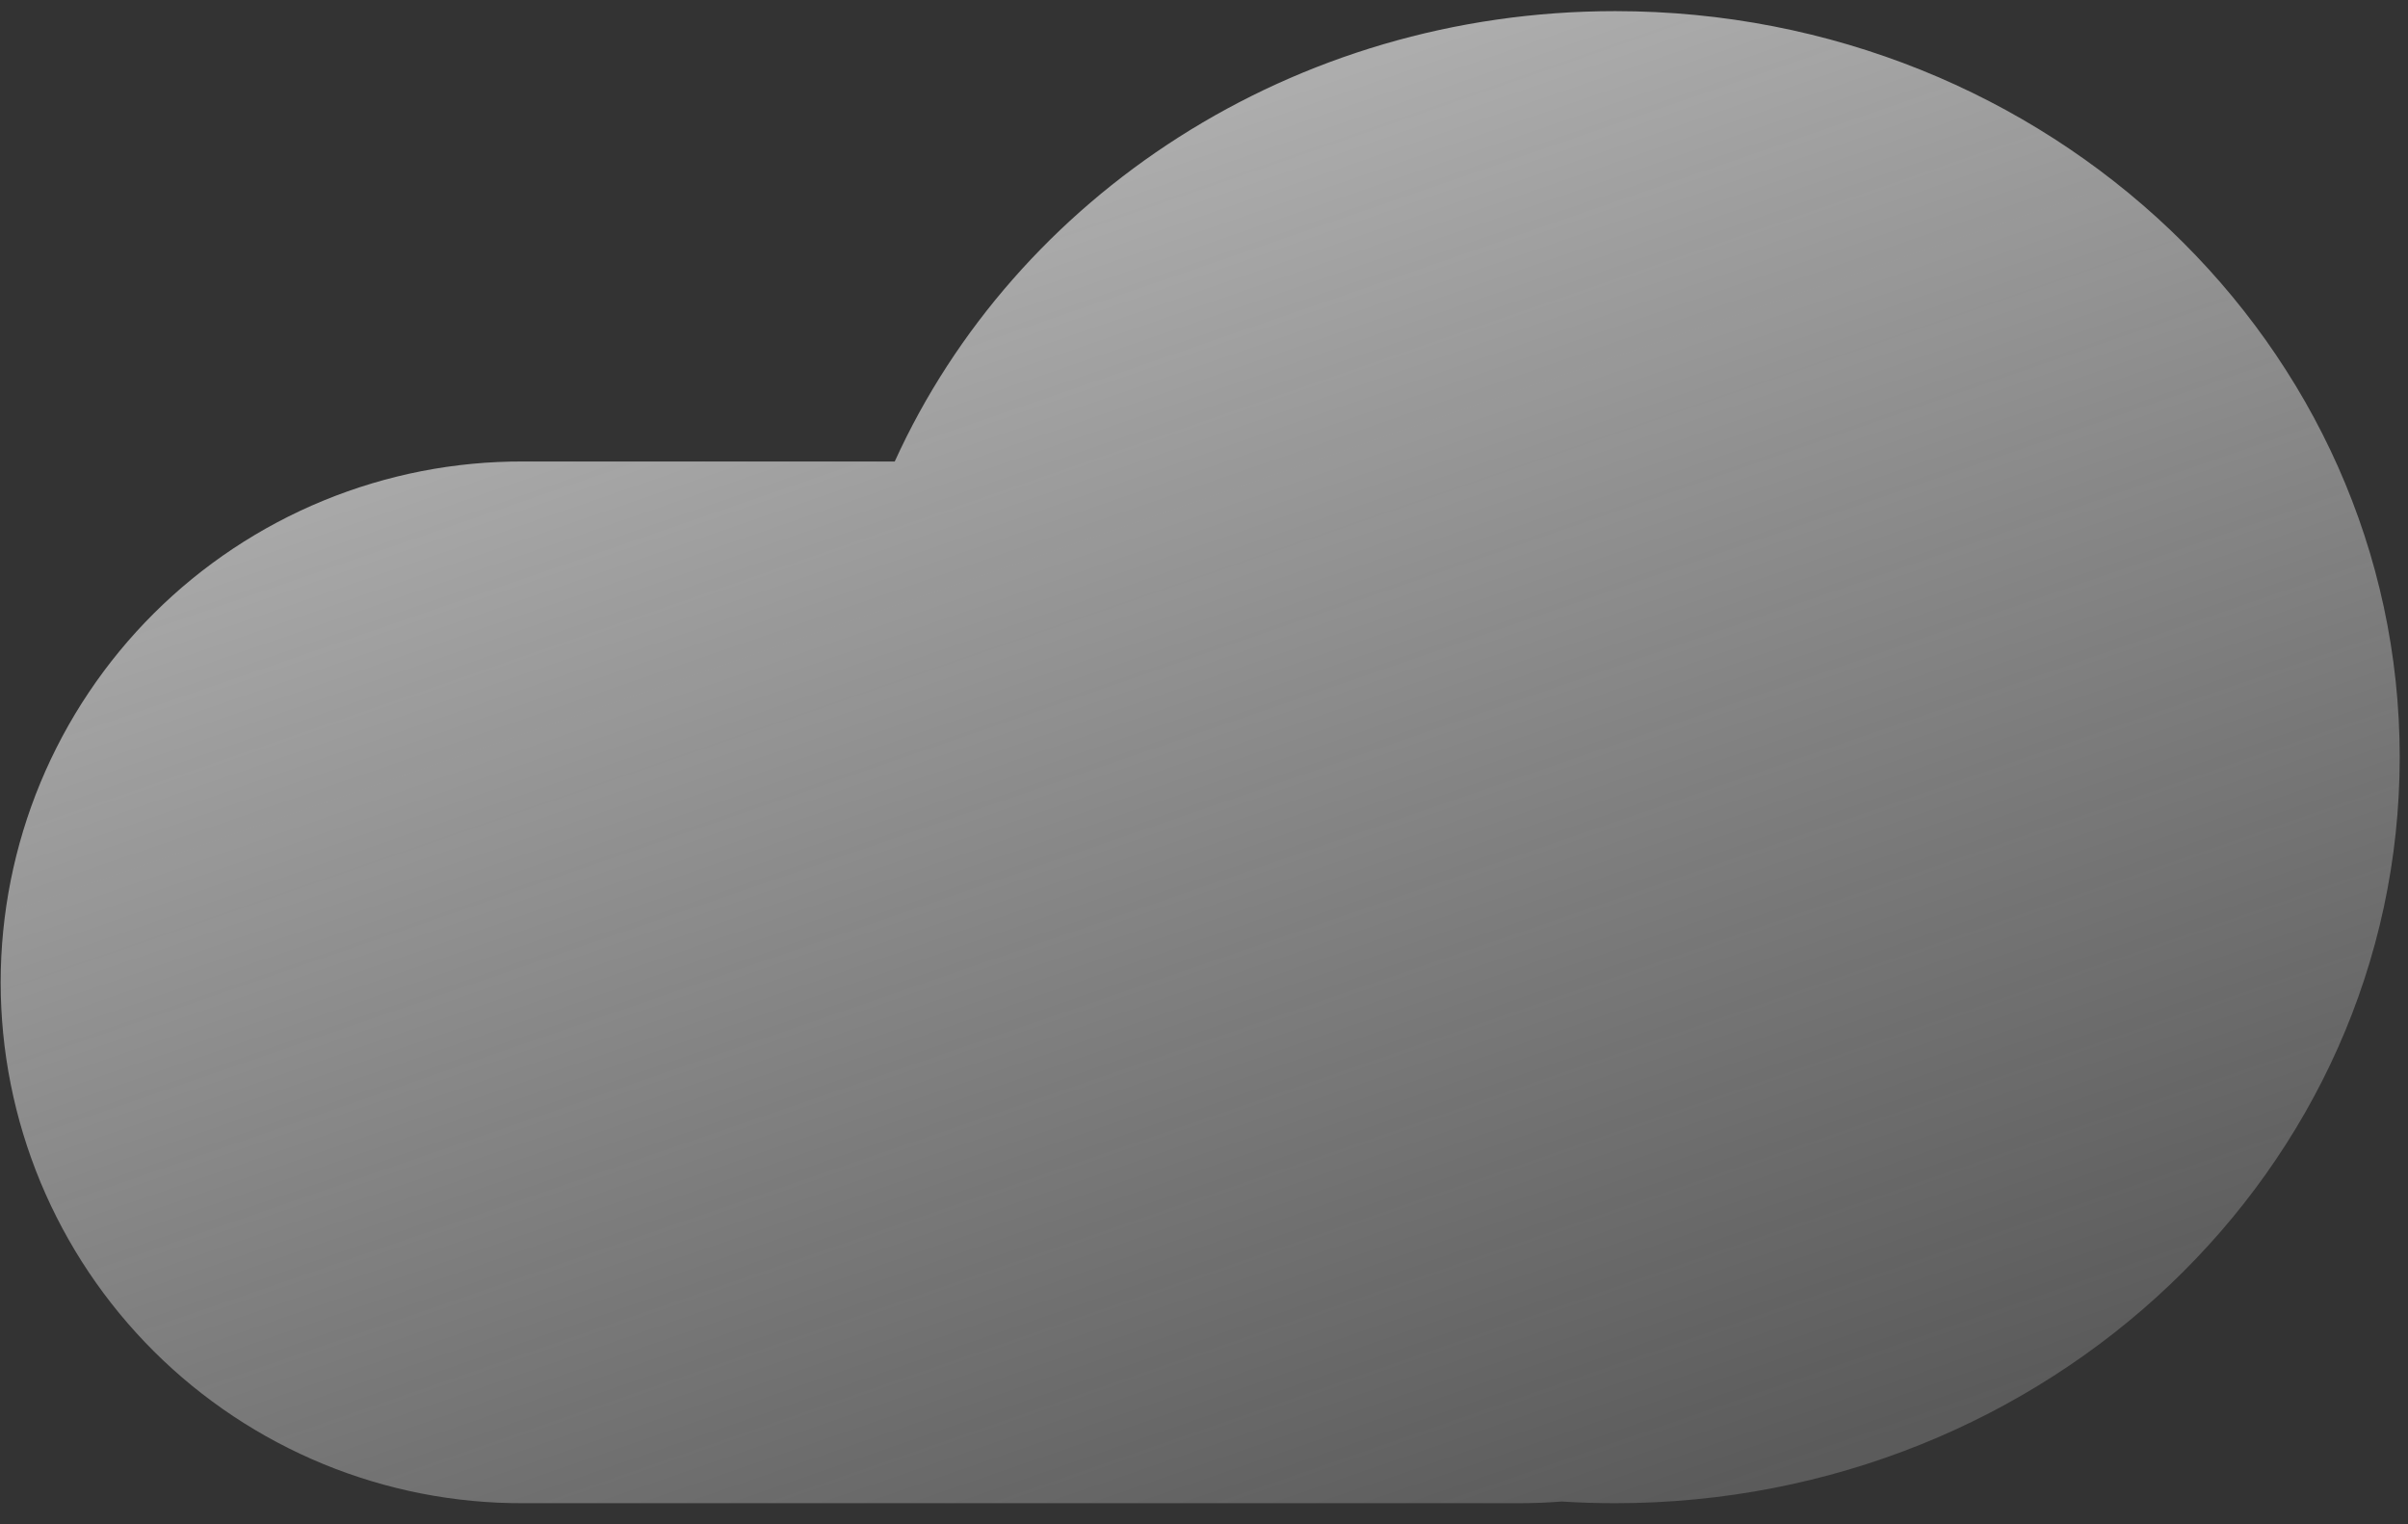 <svg width="79" height="50" viewBox="0 0 79 50" fill="none" xmlns="http://www.w3.org/2000/svg">
<rect x="0" y="0" width="79" height="50" fill="#333333" stroke="none"/>
<path d="M51.238 49.254C50.778 49.29 50.314 49.309 49.846 49.309H17.171C14.922 49.318 12.694 48.882 10.613 48.027C8.533 47.172 6.642 45.915 5.049 44.328C3.455 42.74 2.191 40.854 1.328 38.777C0.466 36.7 0.022 34.473 0.022 32.224C0.022 29.974 0.466 27.747 1.328 25.67C2.191 23.593 3.455 21.707 5.049 20.119C6.642 18.532 8.533 17.275 10.613 16.42C12.694 15.565 14.922 15.129 17.171 15.138H29.354C33.304 6.448 42.401 0.365 52.991 0.365C67.205 0.365 78.728 11.322 78.728 24.837C78.728 38.353 67.205 49.309 52.991 49.309C52.401 49.309 51.817 49.291 51.238 49.254Z" fill="url(#paint0_linear_2_77)"/>
<defs>
<linearGradient id="paint0_linear_2_77" x1="31.898" y1="6.532" x2="47.589" y2="51.963" gradientUnits="userSpaceOnUse">
<stop stop-color="white" stop-opacity="0.596"/>
<stop offset="1" stop-color="#F7F7F7" stop-opacity="0.204"/>
</linearGradient>
</defs>
</svg>
